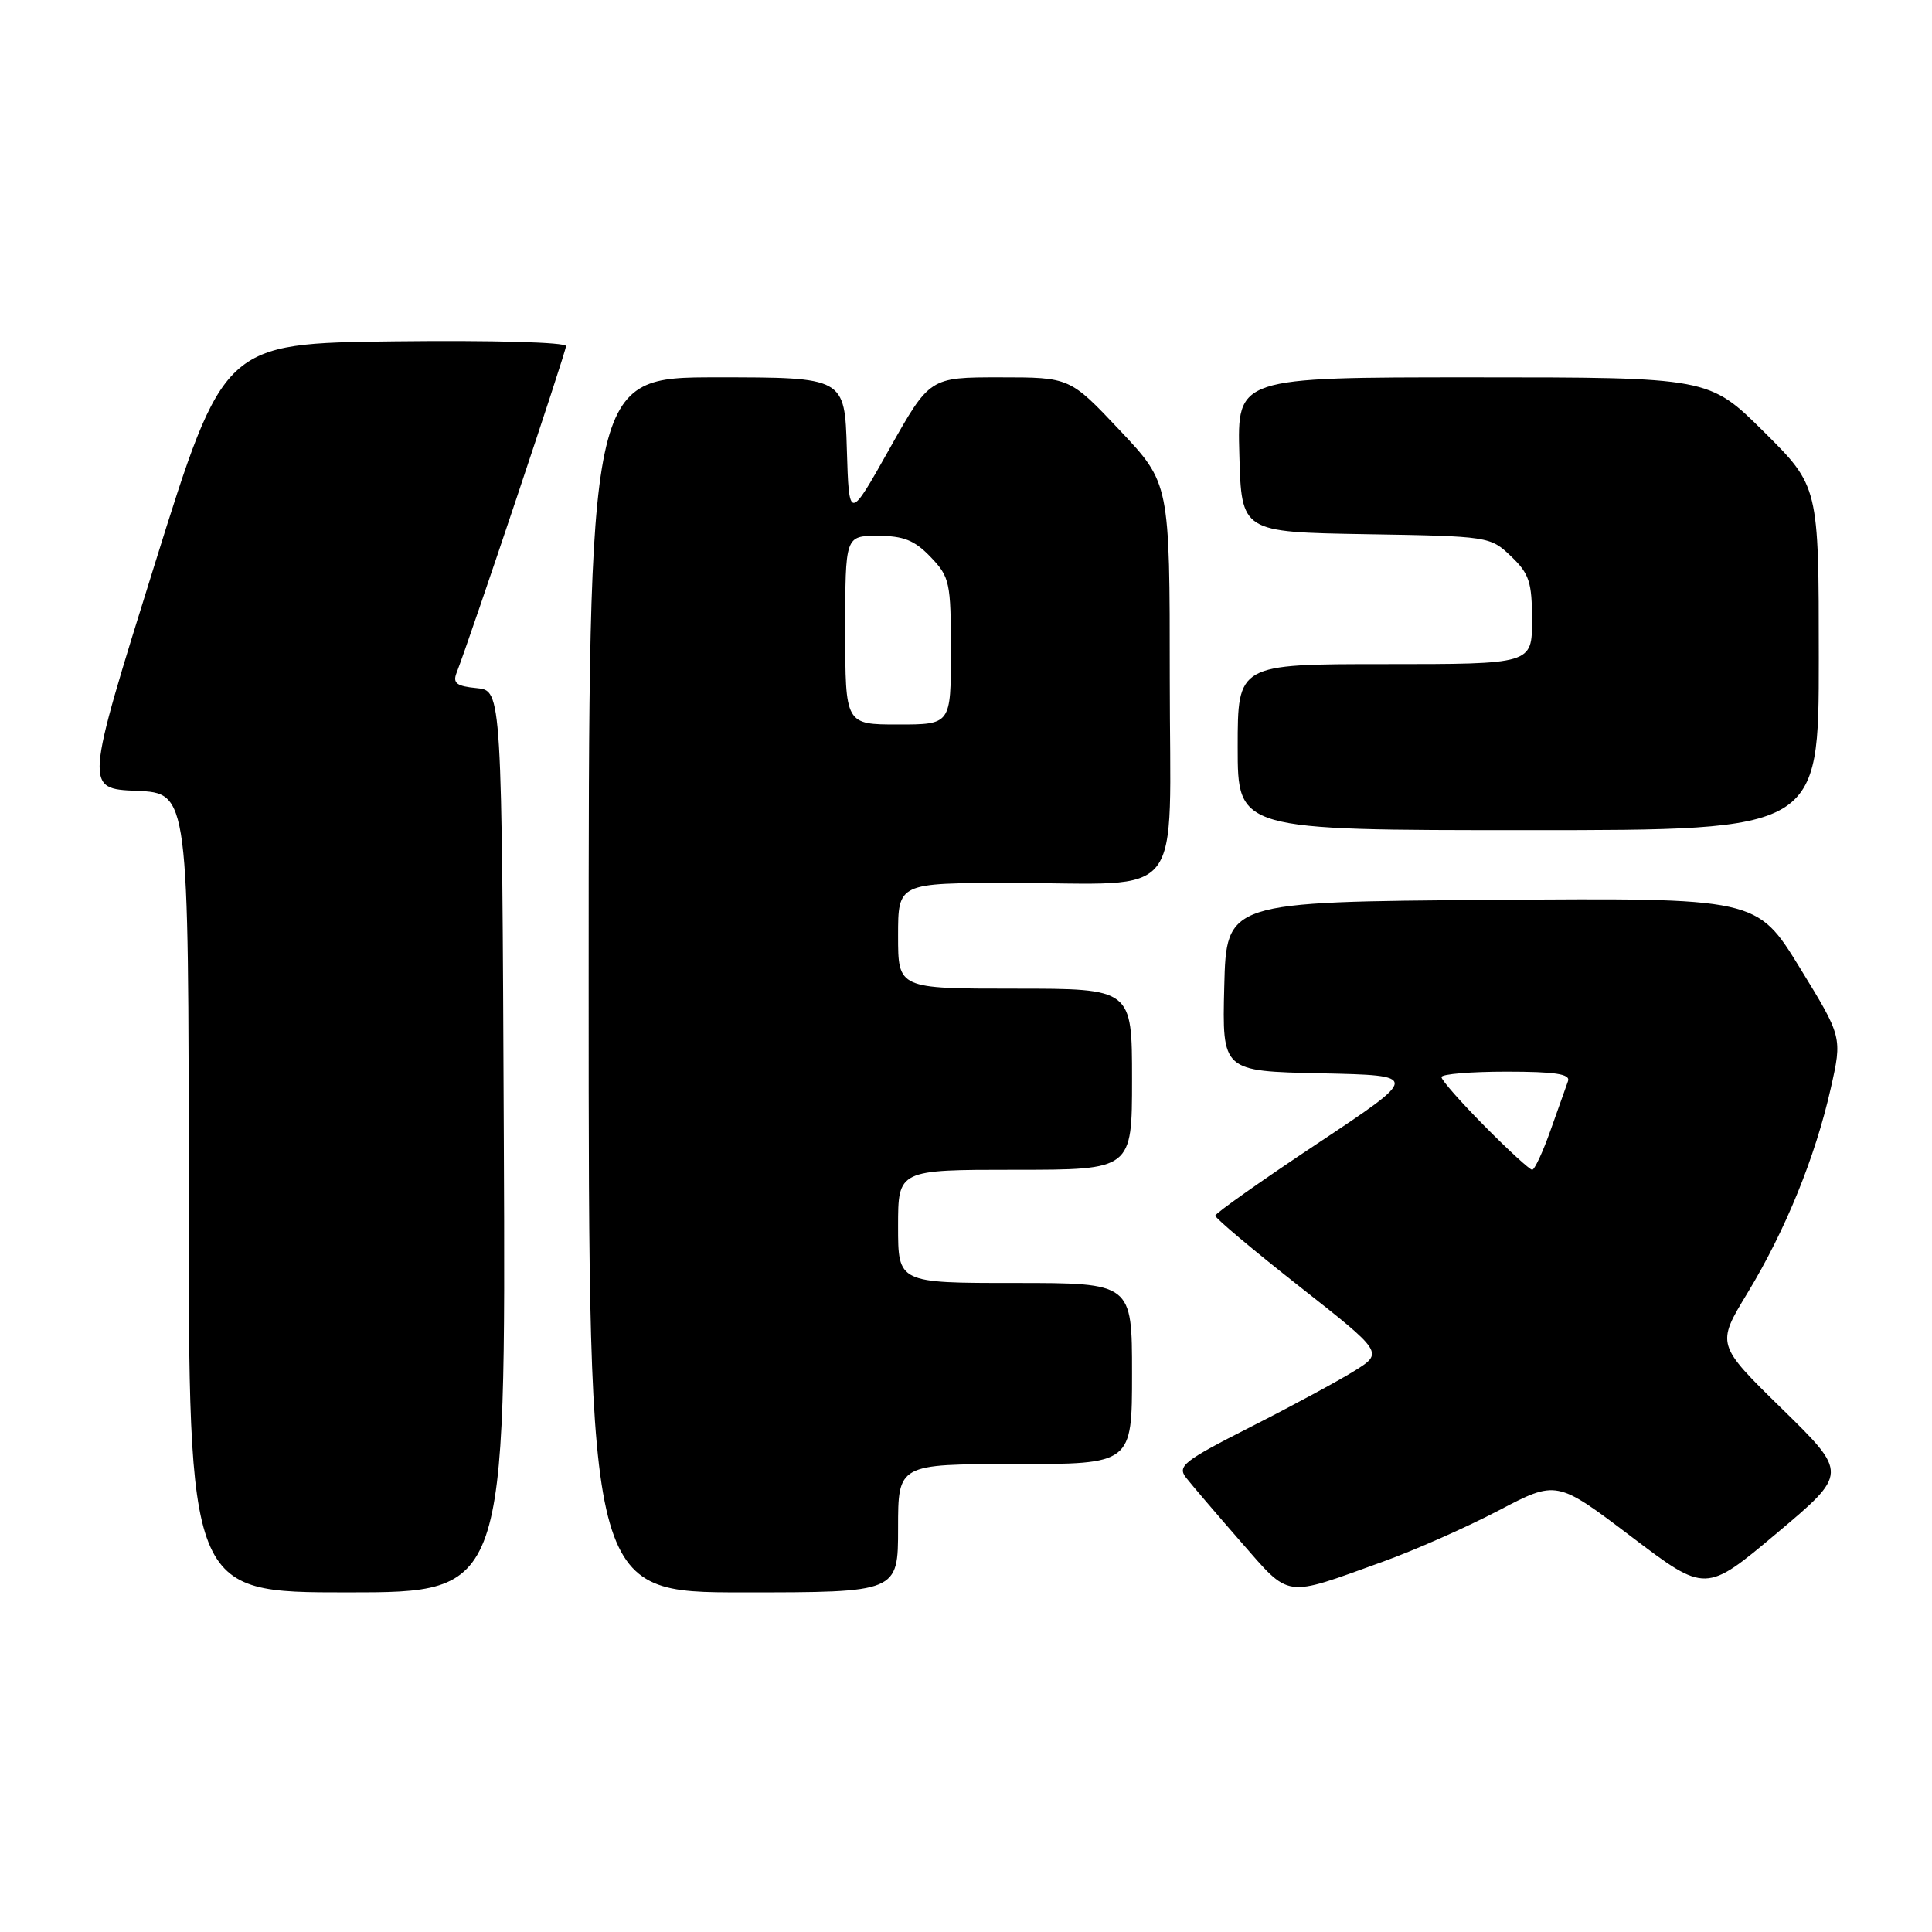 <?xml version="1.0" encoding="UTF-8" standalone="no"?>
<!DOCTYPE svg PUBLIC "-//W3C//DTD SVG 1.1//EN" "http://www.w3.org/Graphics/SVG/1.1/DTD/svg11.dtd" >
<svg xmlns="http://www.w3.org/2000/svg" xmlns:xlink="http://www.w3.org/1999/xlink" version="1.1" viewBox="0 0 256 256">
 <g >
 <path fill="currentColor"
d=" M 66.76 151.25 C 66.50 91.50 66.50 91.50 63.17 91.18 C 60.52 90.93 59.97 90.52 60.49 89.18 C 62.39 84.28 75.00 46.63 75.00 45.86 C 75.00 45.35 65.32 45.08 52.32 45.23 C 29.64 45.50 29.64 45.50 20.43 75.00 C 11.22 104.50 11.22 104.50 18.11 104.79 C 25.00 105.09 25.00 105.09 25.00 158.04 C 25.00 211.00 25.00 211.00 46.01 211.00 C 67.02 211.00 67.02 211.00 66.76 151.25 Z  M 119.00 202.50 C 119.00 194.00 119.00 194.00 134.50 194.00 C 150.00 194.00 150.00 194.00 150.00 182.00 C 150.00 170.00 150.00 170.00 134.50 170.00 C 119.00 170.00 119.00 170.00 119.00 162.50 C 119.00 155.00 119.00 155.00 134.50 155.00 C 150.00 155.00 150.00 155.00 150.00 143.00 C 150.00 131.00 150.00 131.00 134.50 131.00 C 119.00 131.00 119.00 131.00 119.00 124.00 C 119.00 117.00 119.00 117.00 133.88 117.00 C 157.44 117.00 155.00 120.13 155.00 89.89 C 155.00 64.04 155.00 64.04 148.38 57.02 C 141.76 50.00 141.76 50.00 132.47 50.00 C 123.19 50.00 123.19 50.00 117.84 59.51 C 112.50 69.01 112.50 69.01 112.21 59.51 C 111.93 50.00 111.93 50.00 94.96 50.00 C 78.00 50.00 78.00 50.00 78.00 130.50 C 78.00 211.00 78.00 211.00 98.50 211.00 C 119.00 211.00 119.00 211.00 119.00 202.50 Z  M 183.19 206.95 C 187.42 205.43 194.34 202.37 198.57 200.15 C 206.26 196.12 206.26 196.12 216.14 203.60 C 226.01 211.08 226.01 211.08 235.44 203.15 C 244.86 195.23 244.86 195.23 236.14 186.69 C 227.41 178.15 227.41 178.15 231.55 171.33 C 236.58 163.03 240.53 153.34 242.58 144.23 C 244.12 137.41 244.12 137.41 238.46 128.19 C 232.79 118.97 232.79 118.97 197.64 119.24 C 162.50 119.50 162.50 119.50 162.22 130.72 C 161.94 141.94 161.94 141.94 175.03 142.22 C 188.13 142.50 188.13 142.50 174.60 151.50 C 167.15 156.45 161.05 160.76 161.03 161.08 C 161.01 161.40 166.03 165.62 172.17 170.45 C 183.34 179.24 183.34 179.24 179.42 181.68 C 177.26 183.02 171.08 186.36 165.67 189.10 C 156.83 193.59 155.97 194.27 157.16 195.80 C 157.89 196.73 161.13 200.53 164.37 204.24 C 171.05 211.87 169.98 211.71 183.19 206.95 Z  M 241.00 87.22 C 241.00 64.45 241.00 64.45 233.73 57.22 C 226.45 50.00 226.45 50.00 195.19 50.00 C 163.93 50.00 163.93 50.00 164.22 60.25 C 164.50 70.50 164.50 70.50 180.97 70.78 C 197.28 71.05 197.47 71.08 200.22 73.71 C 202.64 76.02 203.00 77.14 203.00 82.19 C 203.00 88.00 203.00 88.00 183.50 88.00 C 164.00 88.00 164.00 88.00 164.00 99.00 C 164.00 110.00 164.00 110.00 202.50 110.00 C 241.00 110.00 241.00 110.00 241.00 87.22 Z  M 112.00 83.50 C 112.00 71.00 112.00 71.00 116.31 71.00 C 119.73 71.00 121.18 71.58 123.31 73.80 C 125.85 76.45 126.00 77.15 126.00 86.30 C 126.00 96.00 126.00 96.00 119.00 96.00 C 112.00 96.00 112.00 96.00 112.00 83.50 Z  M 196.72 149.22 C 193.57 146.04 191.00 143.12 191.00 142.72 C 191.00 142.32 194.87 142.00 199.61 142.00 C 206.06 142.00 208.10 142.31 207.77 143.25 C 207.52 143.94 206.48 146.86 205.46 149.75 C 204.44 152.64 203.34 155.00 203.02 155.00 C 202.70 155.00 199.86 152.40 196.72 149.22 Z "/>
</g>
</svg>
